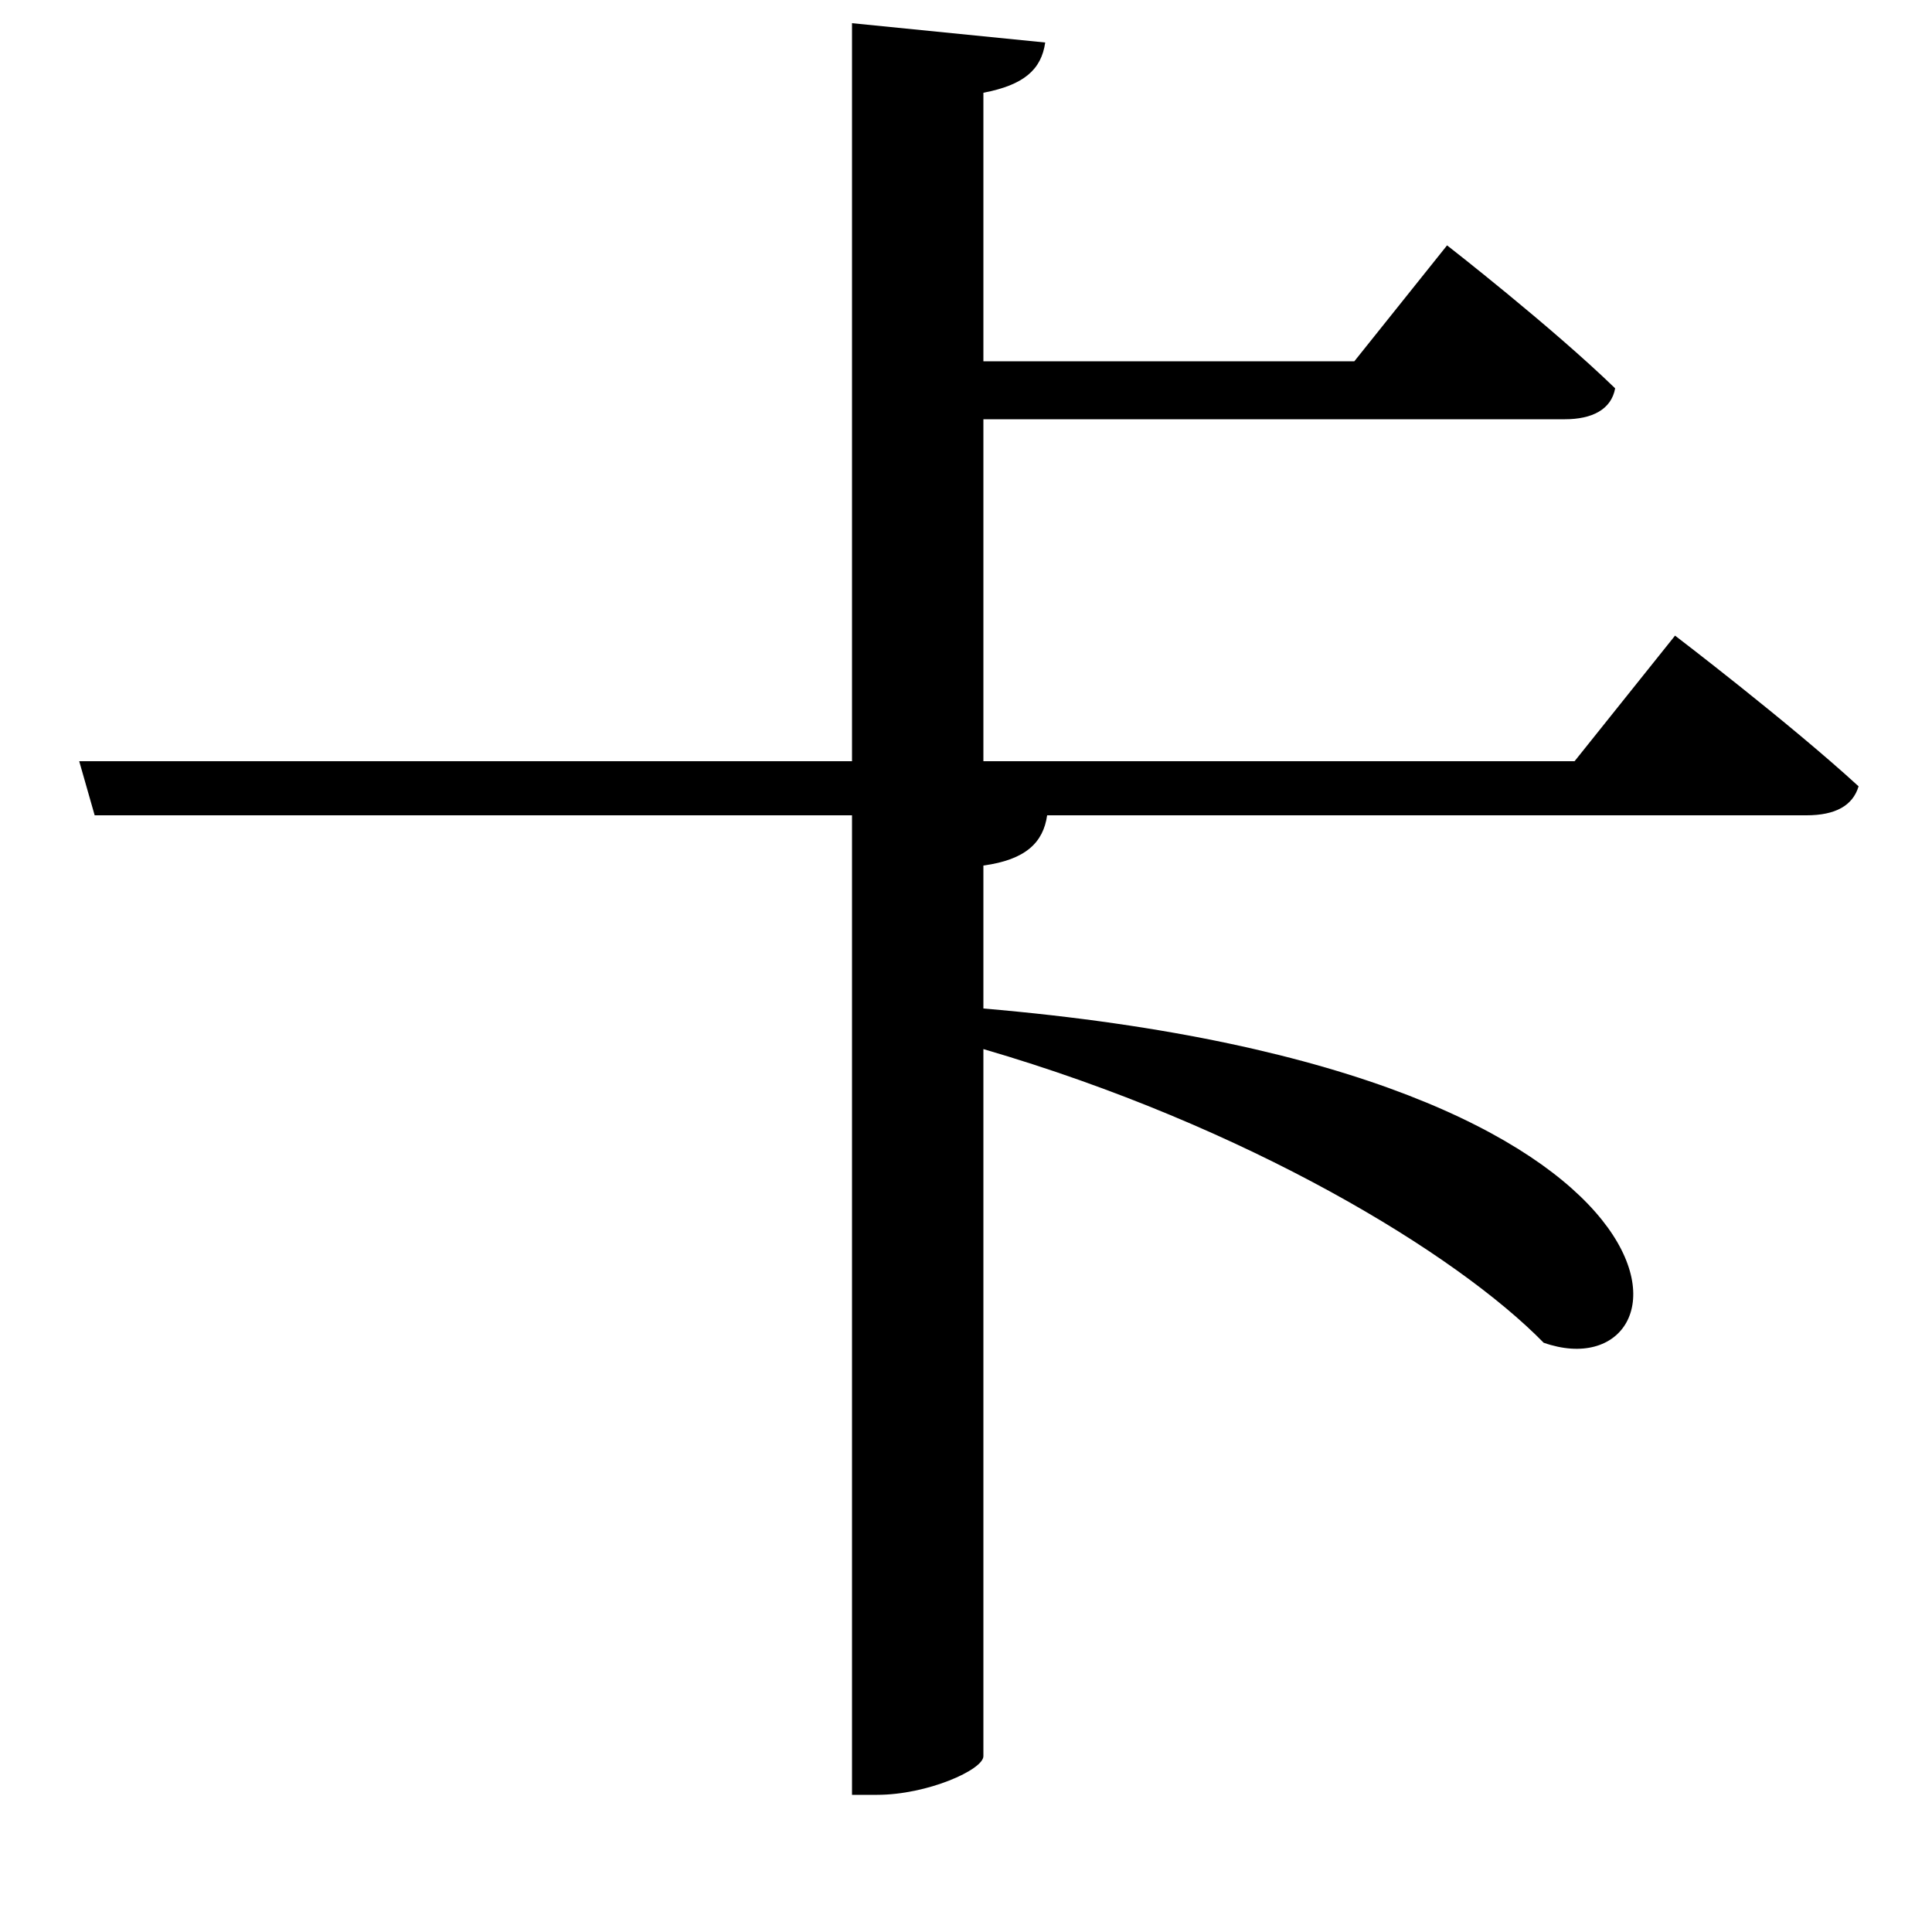 <svg xmlns="http://www.w3.org/2000/svg"
    viewBox="0 0 1000 1000">
  <!--
© 2017-2023 Adobe (http://www.adobe.com/).
Noto is a trademark of Google Inc.
This Font Software is licensed under the SIL Open Font License, Version 1.1. This Font Software is distributed on an "AS IS" BASIS, WITHOUT WARRANTIES OR CONDITIONS OF ANY KIND, either express or implied. See the SIL Open Font License for the specific language, permissions and limitations governing your use of this Font Software.
http://scripts.sil.org/OFL
  -->
<path d="M441 12L441 394 41 394 49 422 441 422 441 929 454 929C480 929 509 916 509 909L509 543C646 583 754 649 799 695 879 723 896 555 509 522L509 448C531 445 540 436 542 422L935 422C950 422 959 417 962 407 926 374 867 329 867 329L815 394 509 394 509 217 810 217C824 217 834 212 836 201 803 169 749 127 749 127L701 187 509 187 509 48C530 44 539 36 541 22Z"/>
</svg>